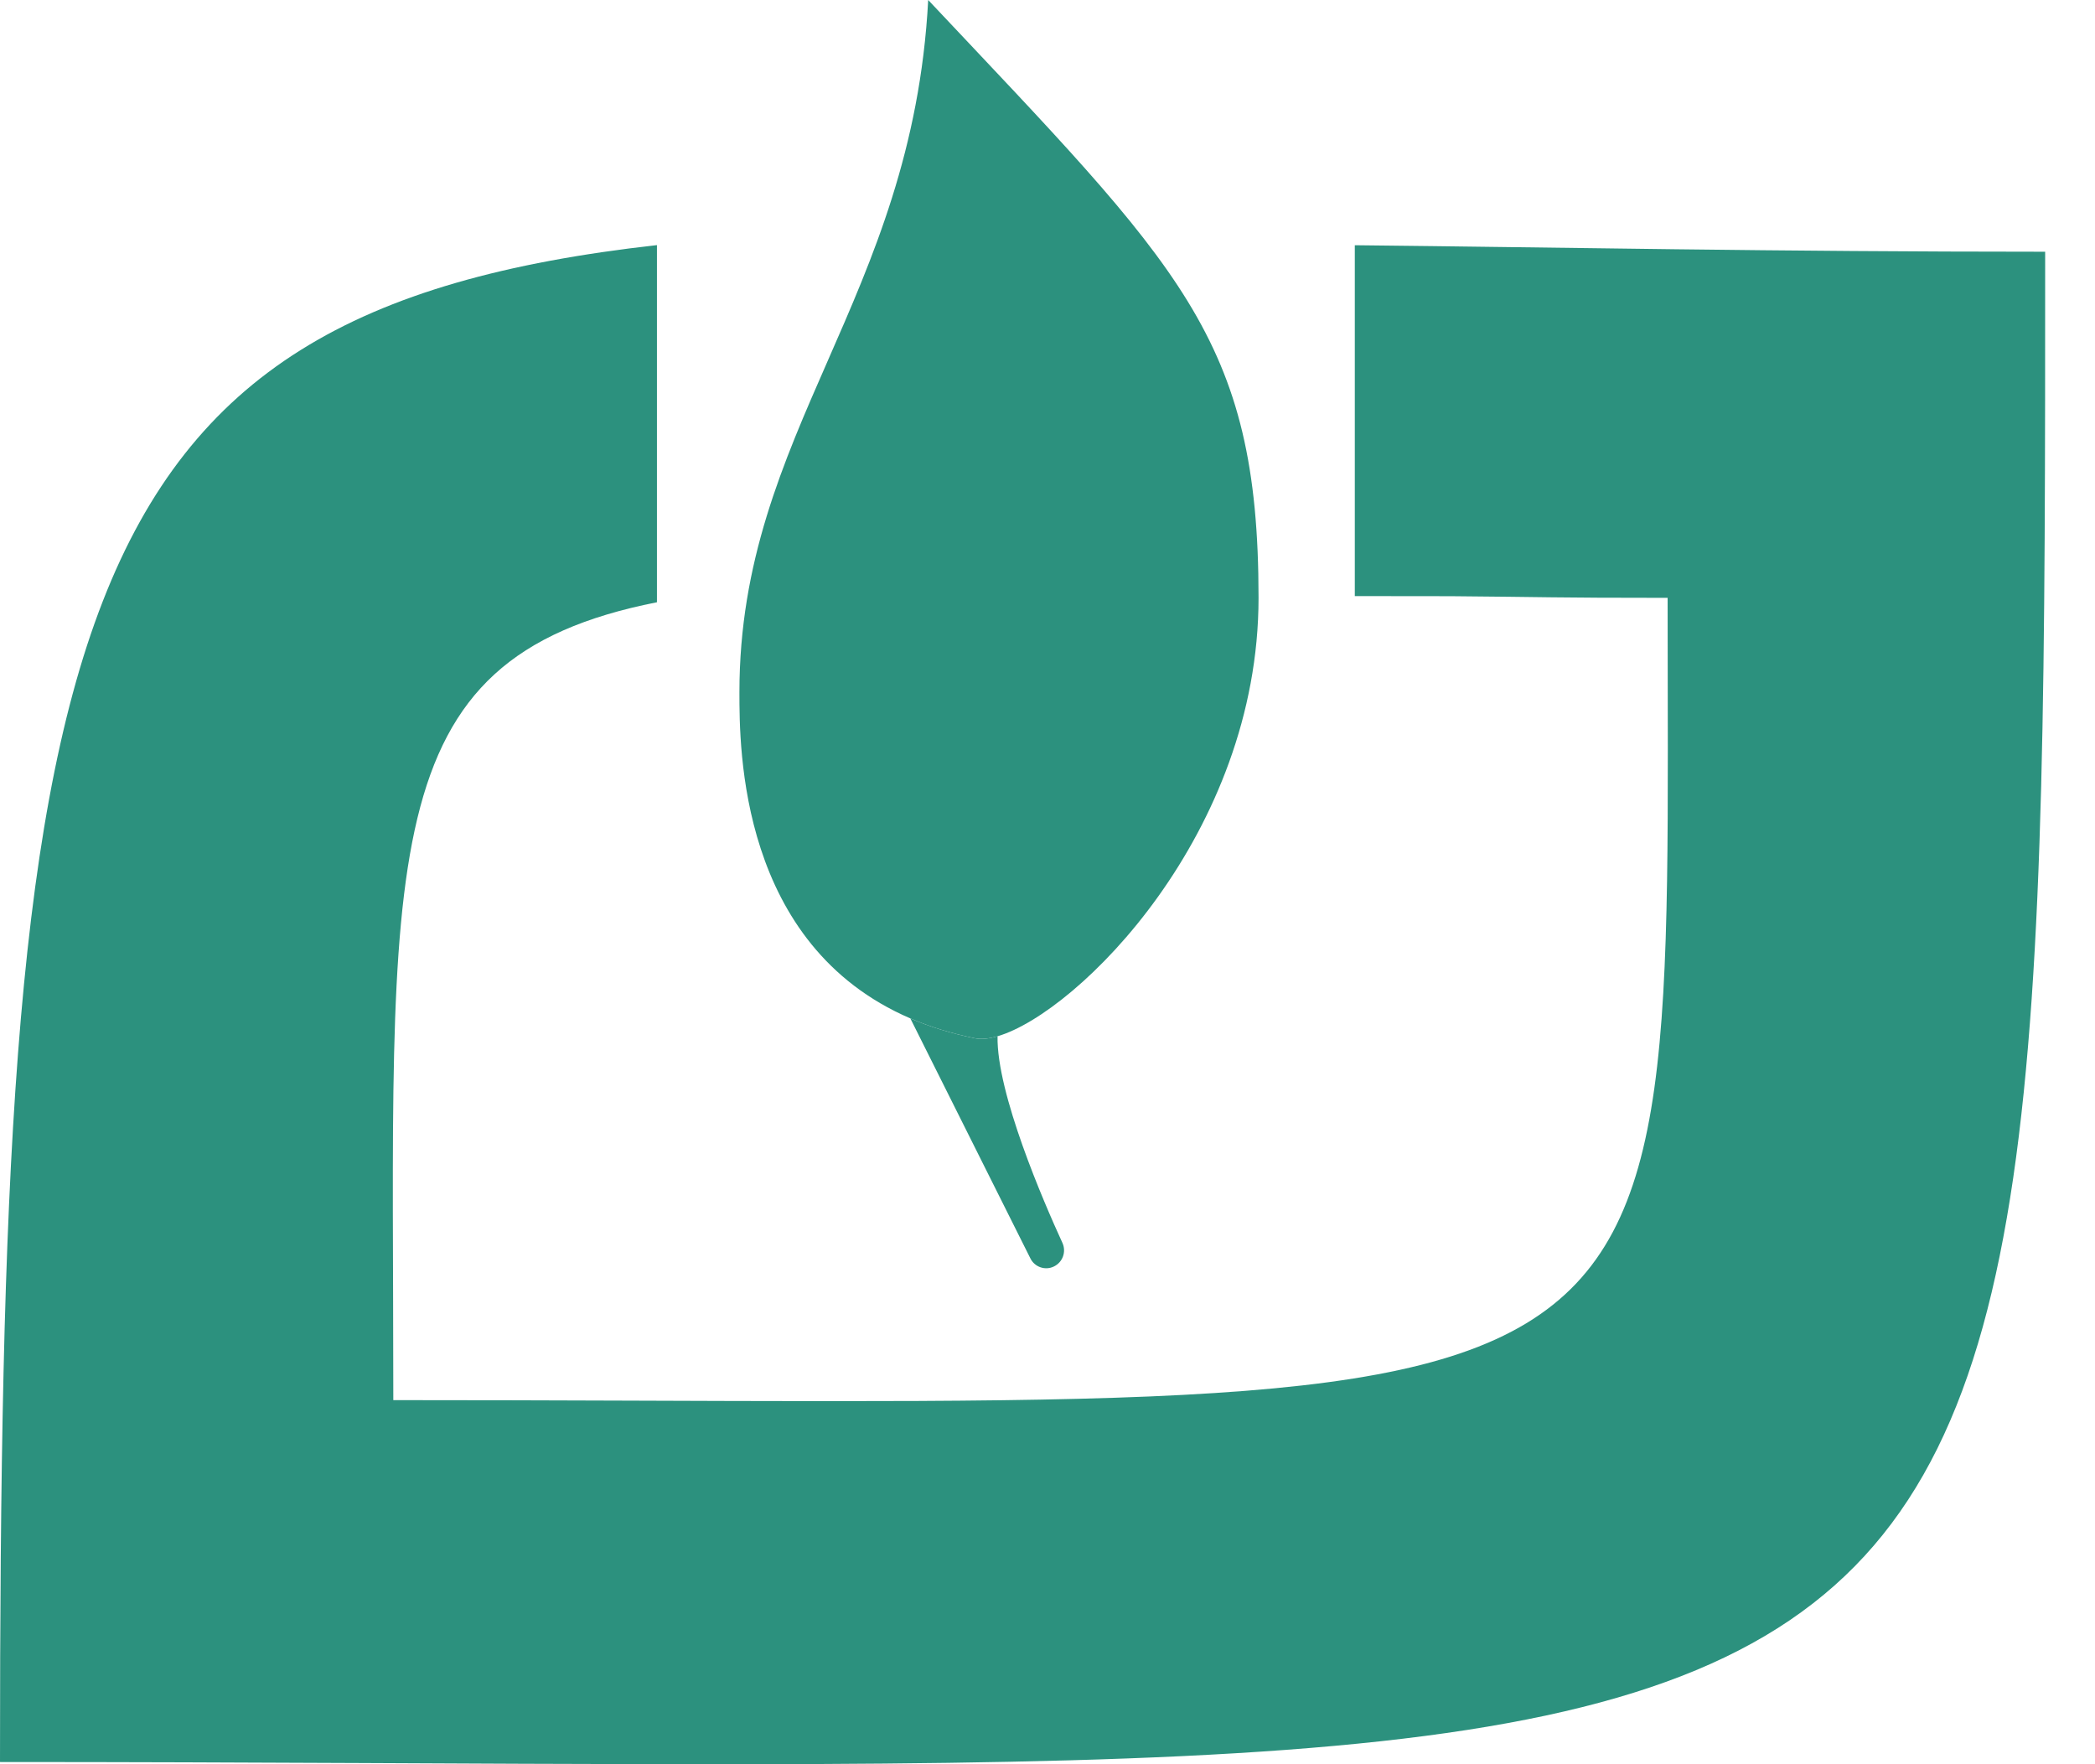 <svg width="19" height="16" viewBox="0 0 19 16" fill="none" xmlns="http://www.w3.org/2000/svg">
<path d="M9.345 11.413C9.384 11.492 9.481 11.525 9.56 11.485C9.639 11.446 9.672 11.351 9.635 11.271C9.466 10.903 9.037 9.913 9.047 9.398C8.968 9.421 8.9 9.427 8.846 9.417C8.628 9.373 8.432 9.312 8.256 9.236L9.345 11.413Z" fill="#2C917E"/>
<path d="M18.548 2.283C18.548 17.121 18.548 15.98 0 15.98C0 5.639 0.5 2.834 5.958 2.223V5.462C3.352 5.976 3.567 7.76 3.567 12.698C15.552 12.698 15.124 13.269 15.124 5.422C14.053 5.422 14.041 5.414 13.159 5.407L12.287 5.406V2.224C14.136 2.243 16.103 2.283 18.548 2.283Z" fill="#2C917E"/>
<path d="M8.418 0C8.275 2.711 6.706 3.914 6.706 6.278C6.706 6.79 6.706 8.569 8.256 9.236C8.432 9.312 8.628 9.373 8.846 9.417C8.9 9.427 8.968 9.421 9.047 9.398C9.777 9.184 11.414 7.556 11.414 5.422C11.414 3.058 10.701 2.425 8.418 0Z" fill="#2C917E"/>
</svg>
